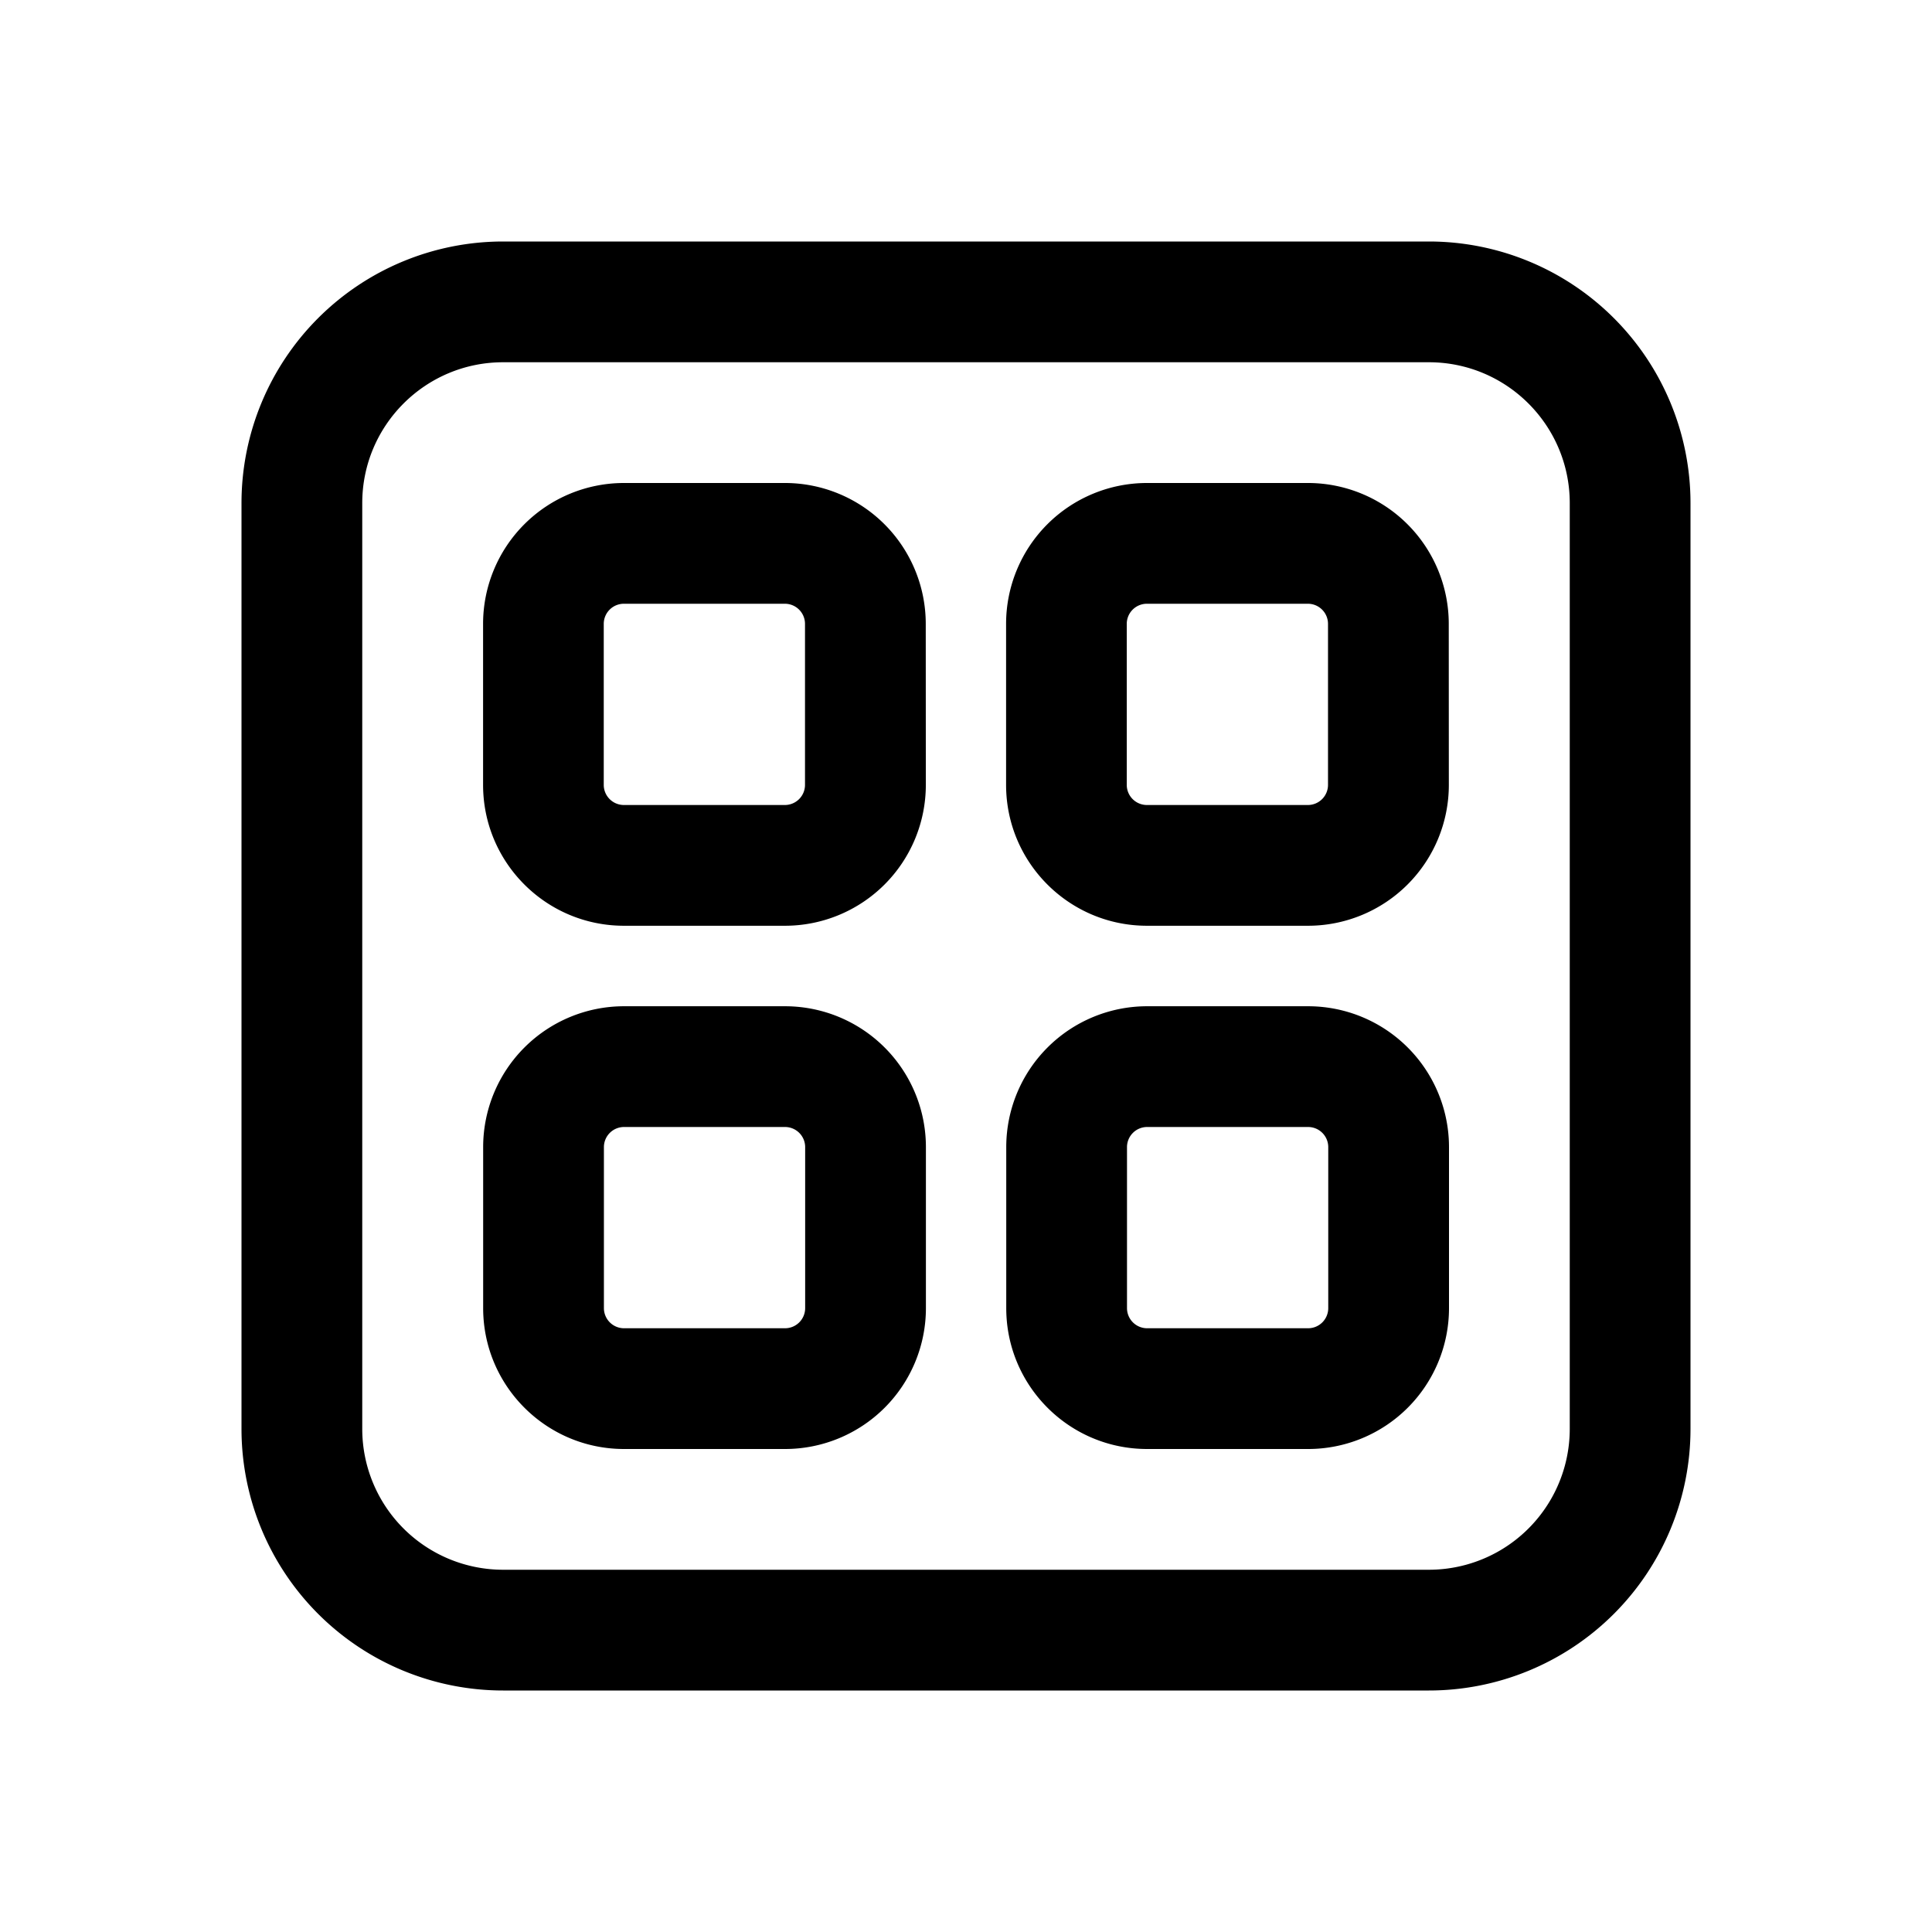 <svg xmlns="http://www.w3.org/2000/svg" width="1em" height="1em" viewBox="0 0 24 24"><path fill="currentColor" d="M11.502 14.25a1.75 1.75 0 0 0-1.75-1.75h-2a1.75 1.75 0 0 0-1.75 1.75v2c0 .966.784 1.75 1.75 1.75h2a1.75 1.75 0 0 0 1.75-1.75zM7.752 14h2a.25.25 0 0 1 .25.25v2a.25.25 0 0 1-.25.25h-2a.25.25 0 0 1-.25-.25v-2a.25.25 0 0 1 .25-.25M18 14.25a1.75 1.75 0 0 0-1.75-1.75h-2a1.75 1.75 0 0 0-1.75 1.75v2c0 .966.783 1.75 1.75 1.75h2A1.75 1.75 0 0 0 18 16.25zM14.25 14h2a.25.25 0 0 1 .25.25v2a.25.25 0 0 1-.25.25h-2a.25.25 0 0 1-.25-.25v-2a.25.25 0 0 1 .25-.25M11.5 7.75A1.75 1.75 0 0 0 9.751 6h-2a1.75 1.75 0 0 0-1.75 1.75v2c0 .966.783 1.75 1.75 1.75h2a1.75 1.75 0 0 0 1.75-1.75zM7.75 7.5h2a.25.25 0 0 1 .25.25v2a.25.25 0 0 1-.25.25h-2a.25.25 0 0 1-.25-.25v-2a.25.25 0 0 1 .25-.25m10.247.25A1.75 1.75 0 0 0 16.248 6h-2a1.75 1.75 0 0 0-1.75 1.75v2c0 .966.784 1.75 1.75 1.75h2a1.75 1.75 0 0 0 1.75-1.75zm-3.75-.25h2a.25.25 0 0 1 .25.25v2a.25.25 0 0 1-.25.25h-2a.25.25 0 0 1-.25-.25v-2a.25.25 0 0 1 .25-.25M6.25 3A3.25 3.25 0 0 0 3 6.25v11.5A3.25 3.25 0 0 0 6.25 21h11.5A3.25 3.25 0 0 0 21 17.75V6.25A3.25 3.25 0 0 0 17.75 3zM4.5 6.25c0-.966.784-1.75 1.75-1.75h11.5c.966 0 1.75.784 1.75 1.75v11.5a1.75 1.75 0 0 1-1.75 1.75H6.25a1.75 1.75 0 0 1-1.75-1.75z"/></svg>
